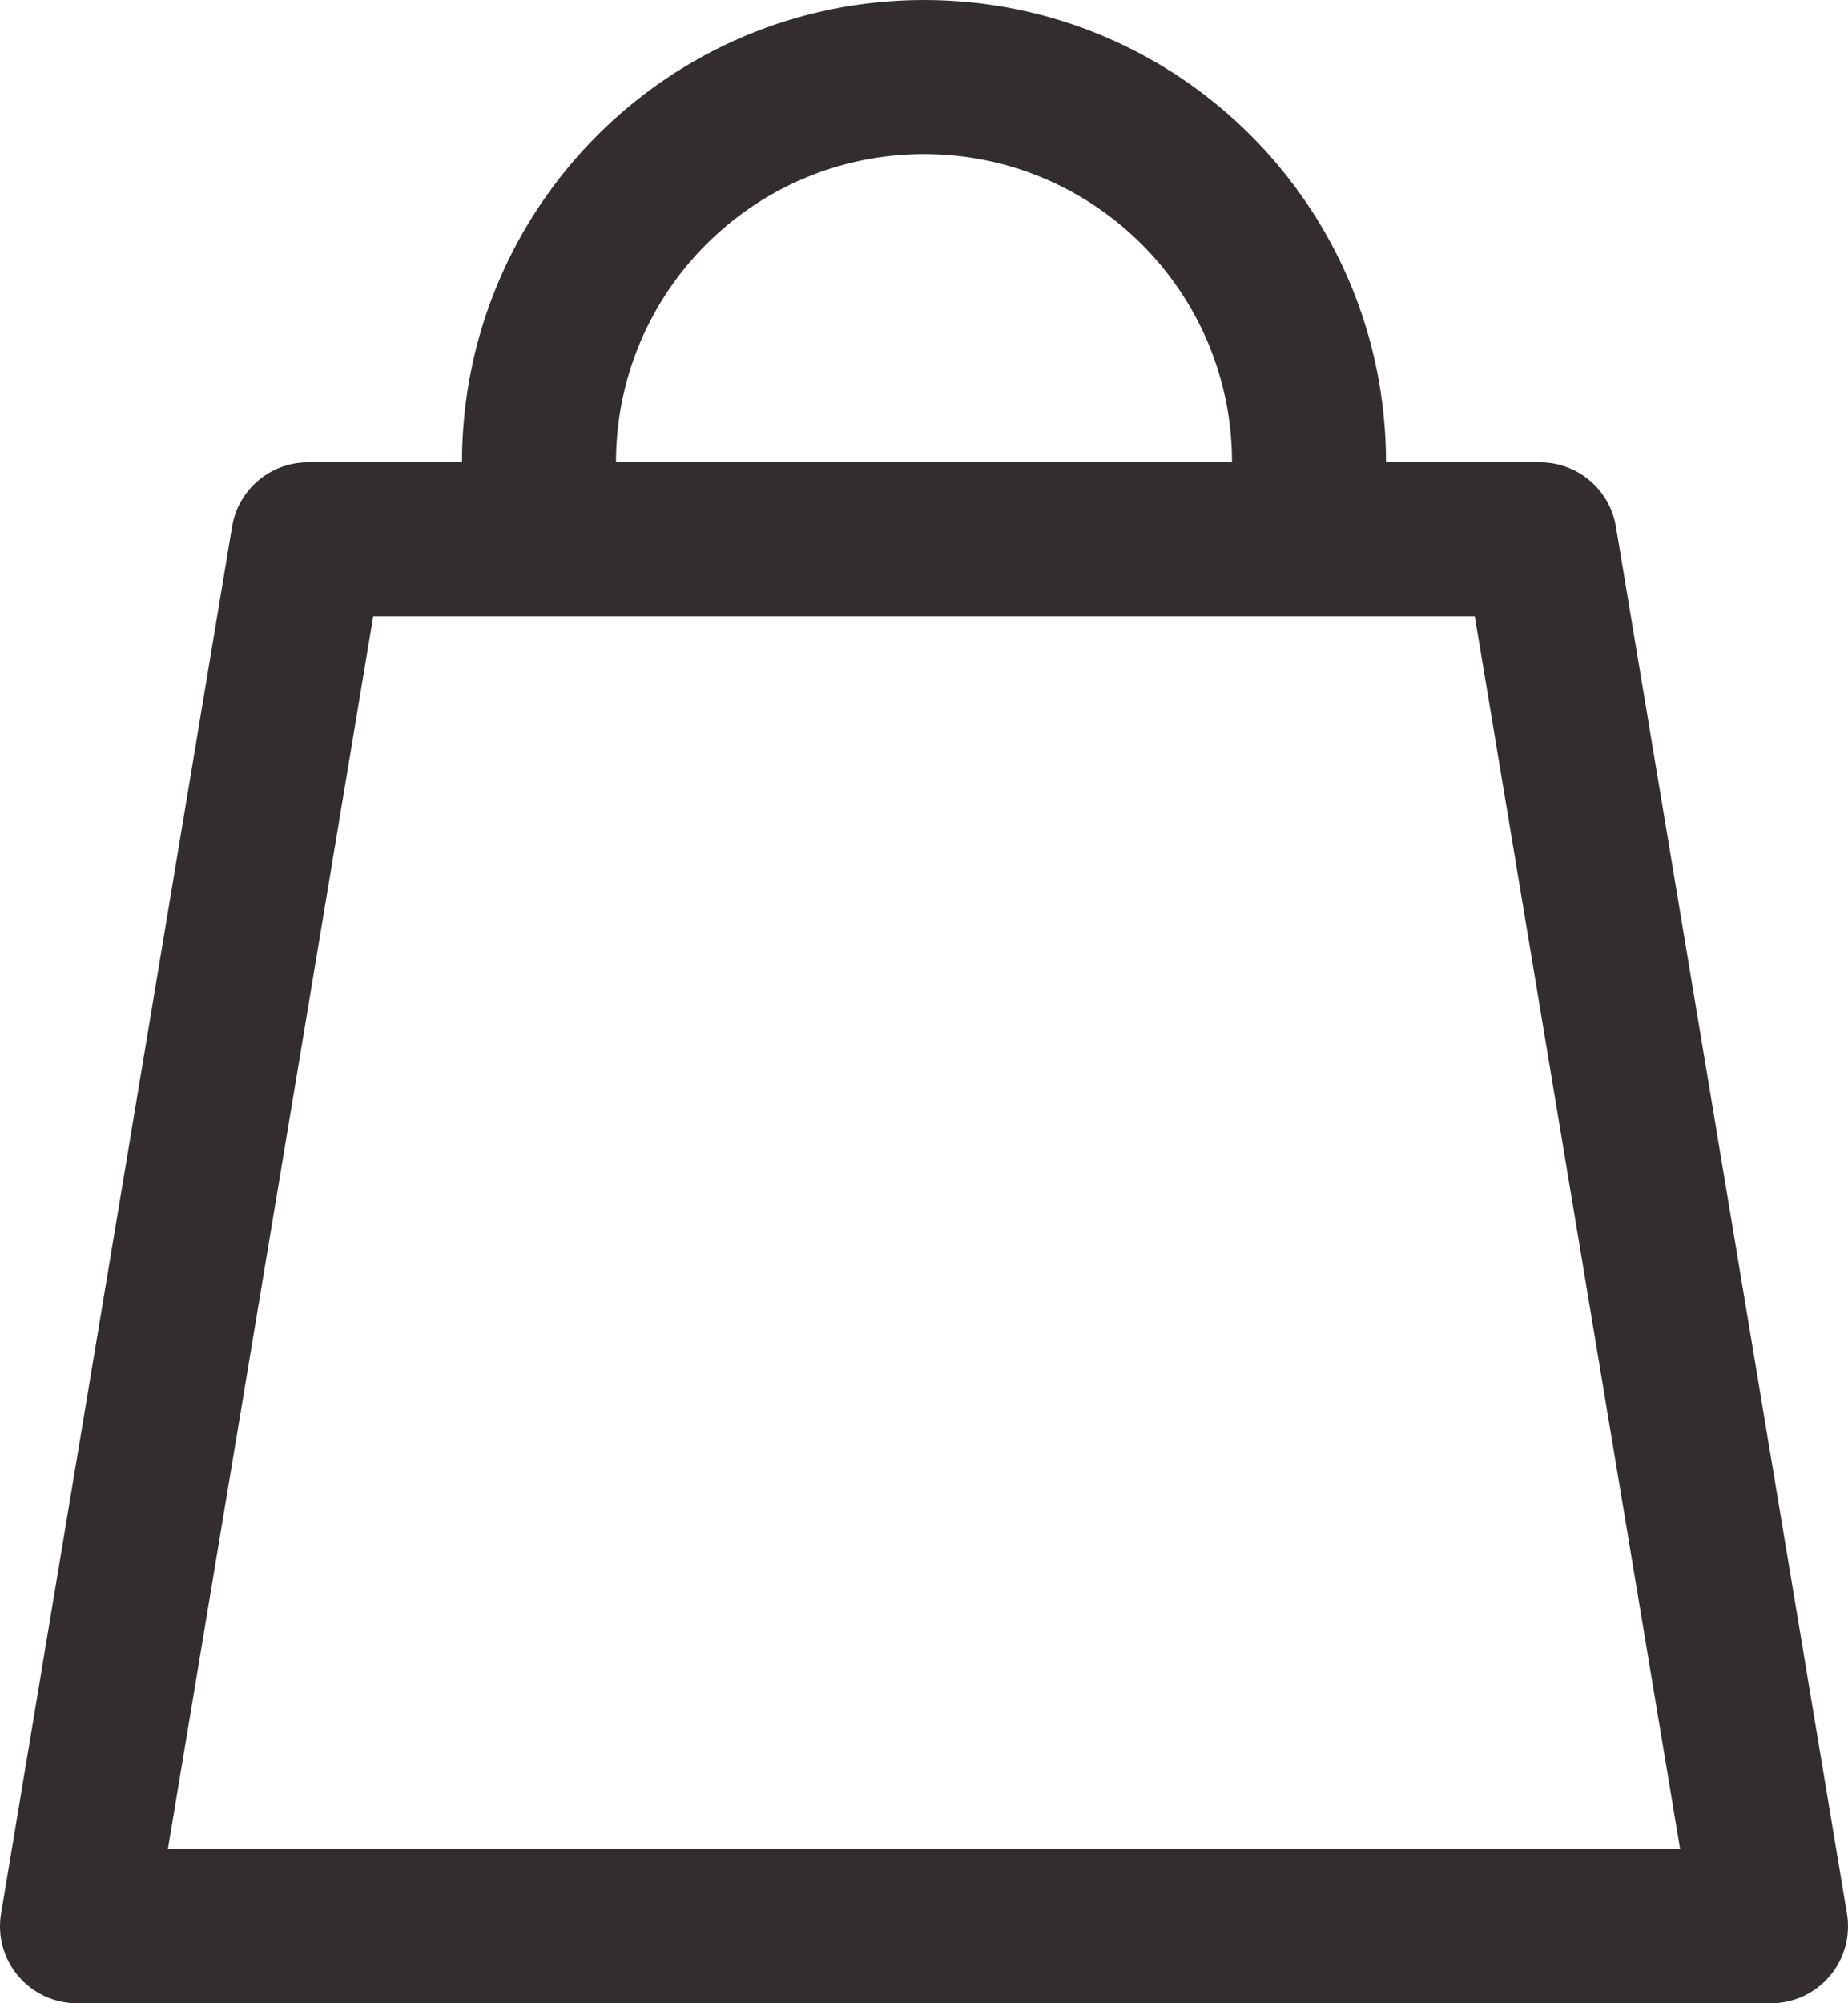 <svg width="24" height="26" viewBox="0 0 24 26" fill="none" xmlns="http://www.w3.org/2000/svg">
<path fill-rule="evenodd" clip-rule="evenodd" d="M12 2C9.791 2 8 3.791 8 6H16C16 3.791 14.209 2 12 2ZM6 6C6 2.686 8.686 0 12 0C15.314 0 18 2.686 18 6H20C20.489 6 20.906 6.353 20.986 6.836L23.986 24.836C24.035 25.126 23.953 25.422 23.763 25.646C23.573 25.871 23.294 26 23 26H1C0.706 26 0.427 25.871 0.237 25.646C0.047 25.422 -0.035 25.126 0.014 24.836L3.014 6.836C3.094 6.353 3.511 6 4 6H6ZM4.847 8L2.18 24H21.82L19.153 8H4.847Z" fill="#332D2D"/>
</svg>
